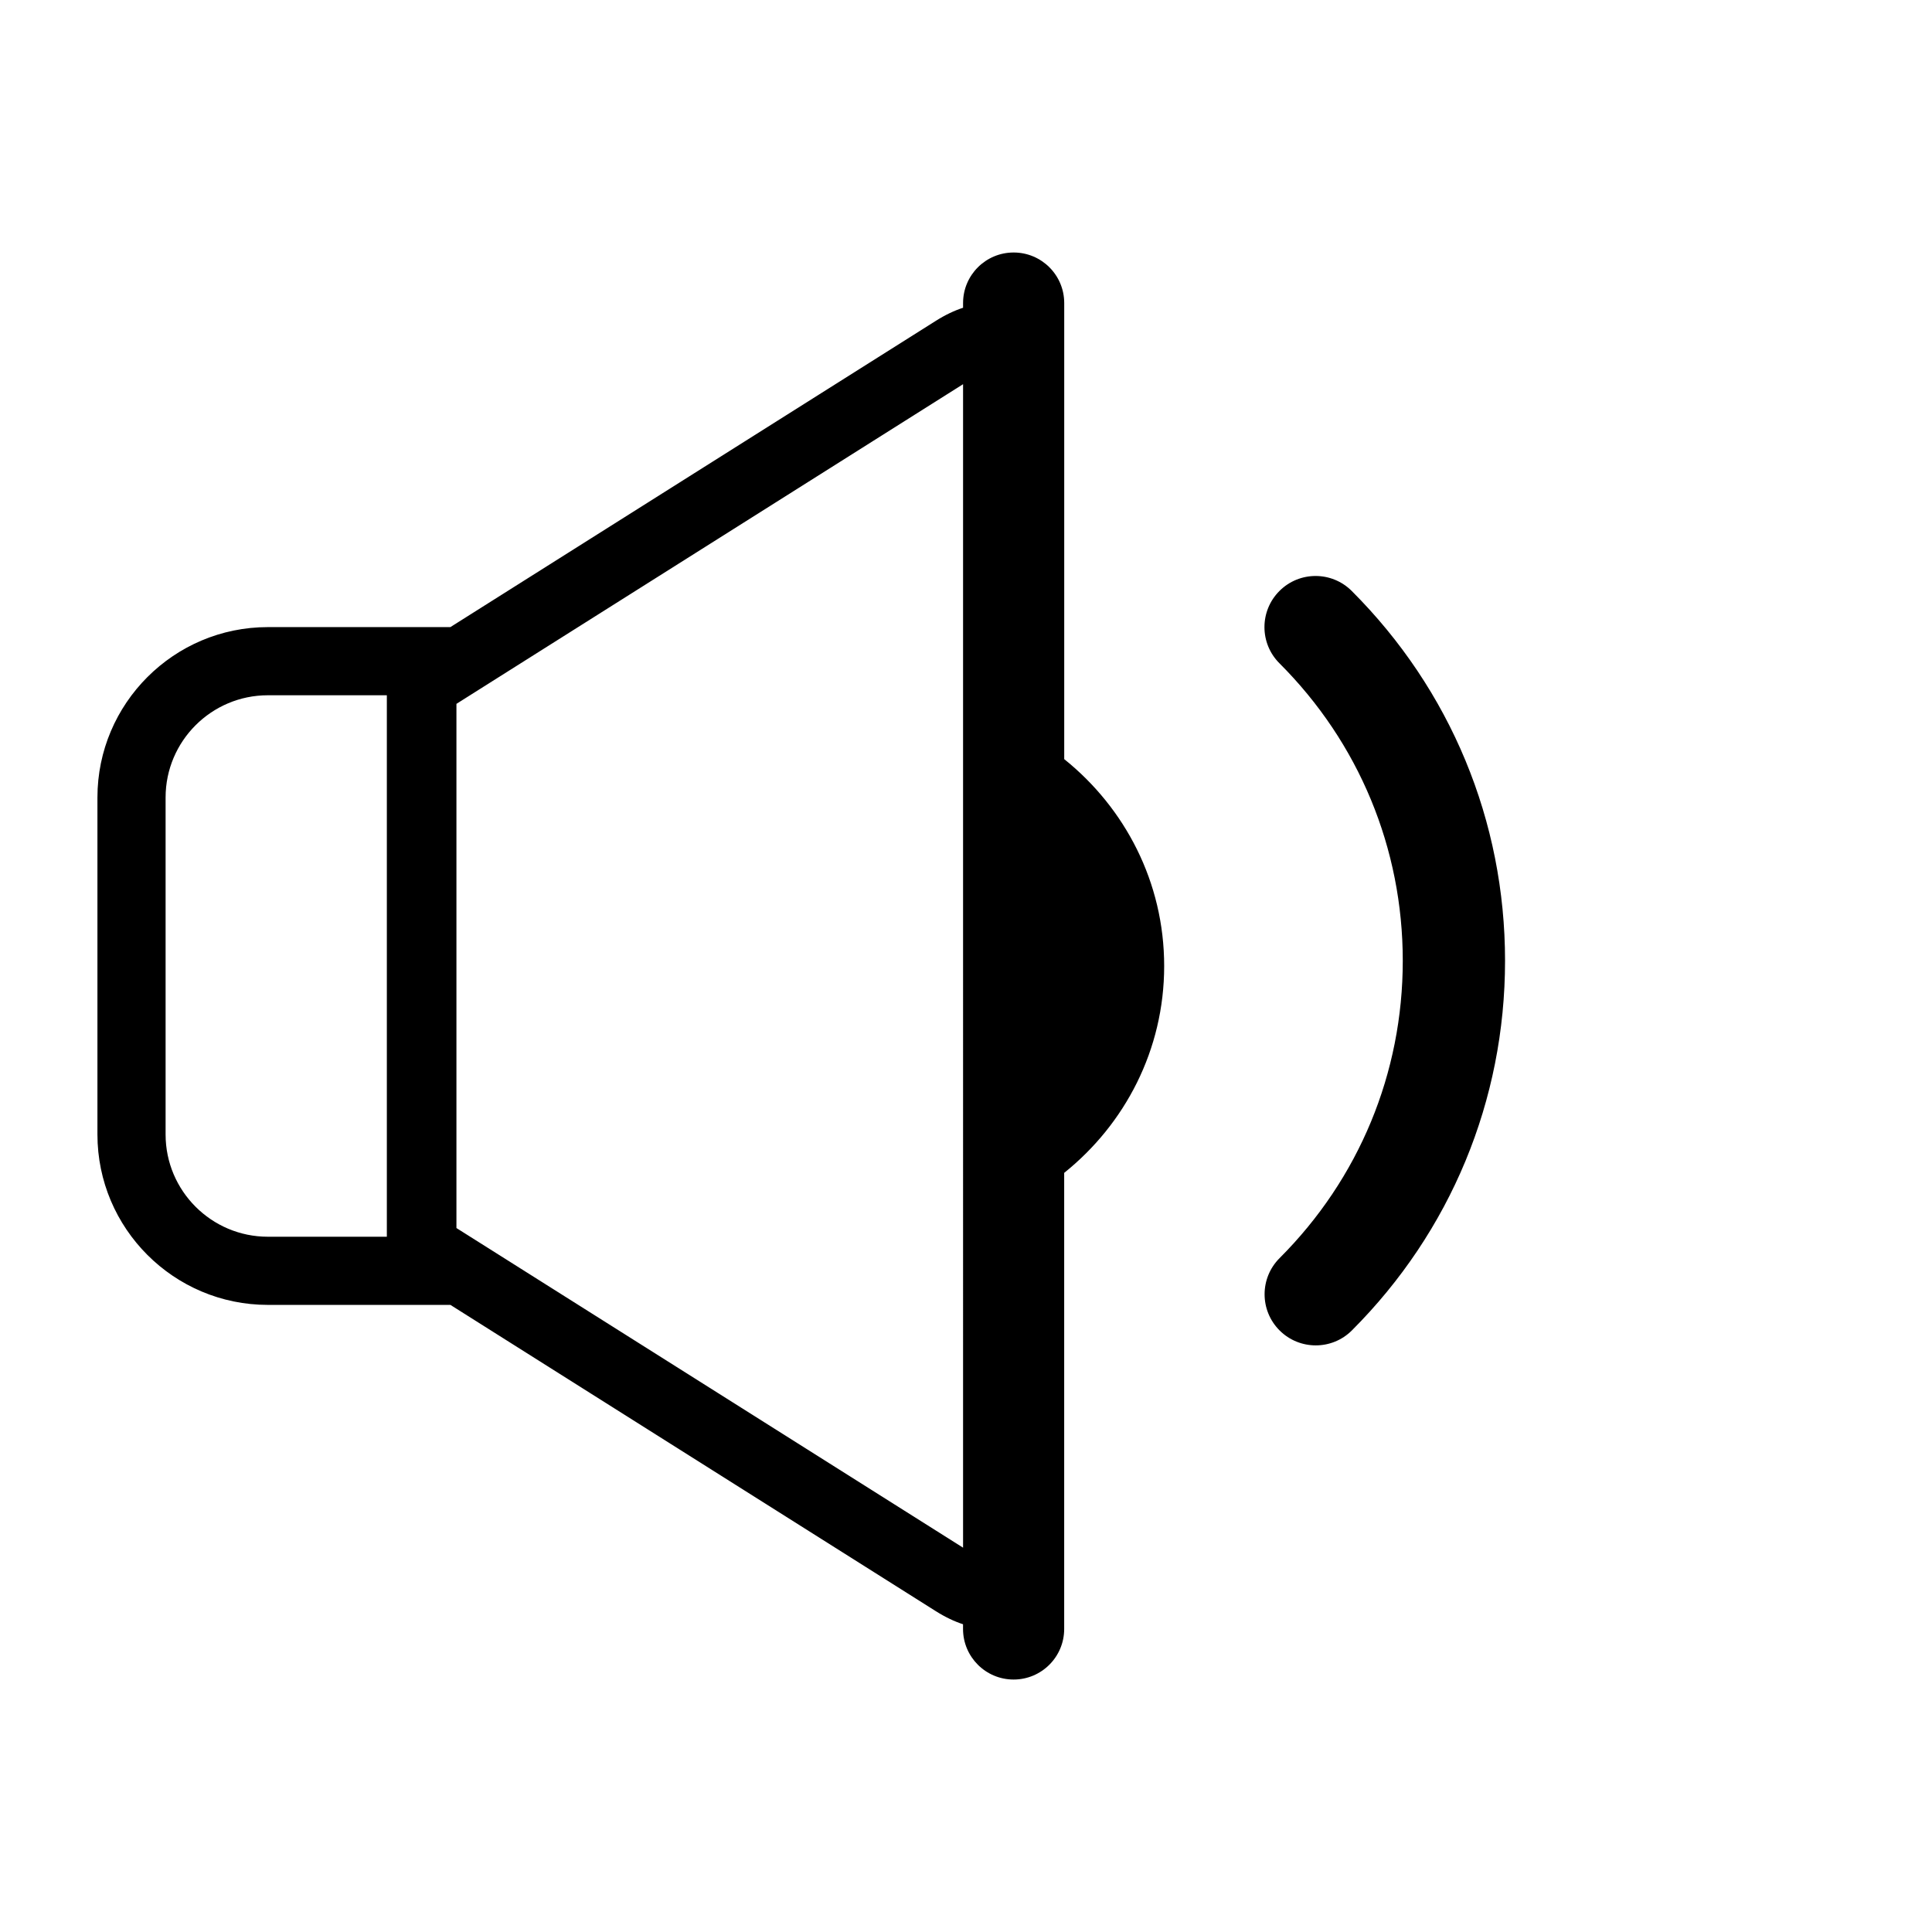 <?xml version="1.0" encoding="utf-8"?>
<!-- Generator: Adobe Illustrator 15.1.0, SVG Export Plug-In . SVG Version: 6.00 Build 0)  -->
<!DOCTYPE svg PUBLIC "-//W3C//DTD SVG 1.1//EN" "http://www.w3.org/Graphics/SVG/1.1/DTD/svg11.dtd">
<svg version="1.1" id="Layer_1" xmlns="http://www.w3.org/2000/svg" xmlns:xlink="http://www.w3.org/1999/xlink" x="0px" y="0px"
	 width="56.69px" height="56.69px" viewBox="0 0 56.69 56.69" enable-background="new 0 0 56.69 56.69" xml:space="preserve">
<path d="M44.162,28.191c0,4.098-1.596,7.949-4.494,10.847c-0.293,0.293-0.676,0.439-1.061,0.439c-0.383,0-0.768-0.146-1.061-0.439
	c-0.586-0.586-0.586-1.535,0-2.121c2.332-2.331,3.615-5.43,3.615-8.726c0-3.297-1.285-6.397-3.619-8.729
	c-0.586-0.585-0.586-1.535,0-2.121c0.586-0.587,1.535-0.586,2.121-0.001C42.564,20.239,44.162,24.092,44.162,28.191z M34.16,28.346
	c0,2.461-1.152,4.64-2.934,6.069v13.383c0,0.819-0.664,1.484-1.484,1.484c-0.82,0-1.484-0.665-1.484-1.484V47.66
	c-0.257-0.084-0.525-0.211-0.802-0.386l-10.145-6.401c-1.11-0.7-2.655-1.676-4.095-2.584H7.859c-2.757,0-5-2.243-5-5V23.4
	c0-2.756,2.243-4.999,5-4.999h5.356c1.44-0.909,2.985-1.885,4.097-2.585l10.145-6.4c0.276-0.175,0.545-0.302,0.802-0.386V8.892
	c0-0.819,0.664-1.483,1.484-1.483c0.82,0,1.484,0.664,1.484,1.483v13.383C33.008,23.705,34.16,25.883,34.16,28.346z M11.351,20.401
	H7.859c-1.654,0-3,1.346-3,2.999v9.889c0,1.654,1.346,3,3,3h3.492V20.401z M28.258,11.274l-9.879,6.233l-4.34,2.738l-0.646,0.408
	v15.381l1.308,0.825l3.679,2.321l9.879,6.233V11.274z"/>
</svg>
